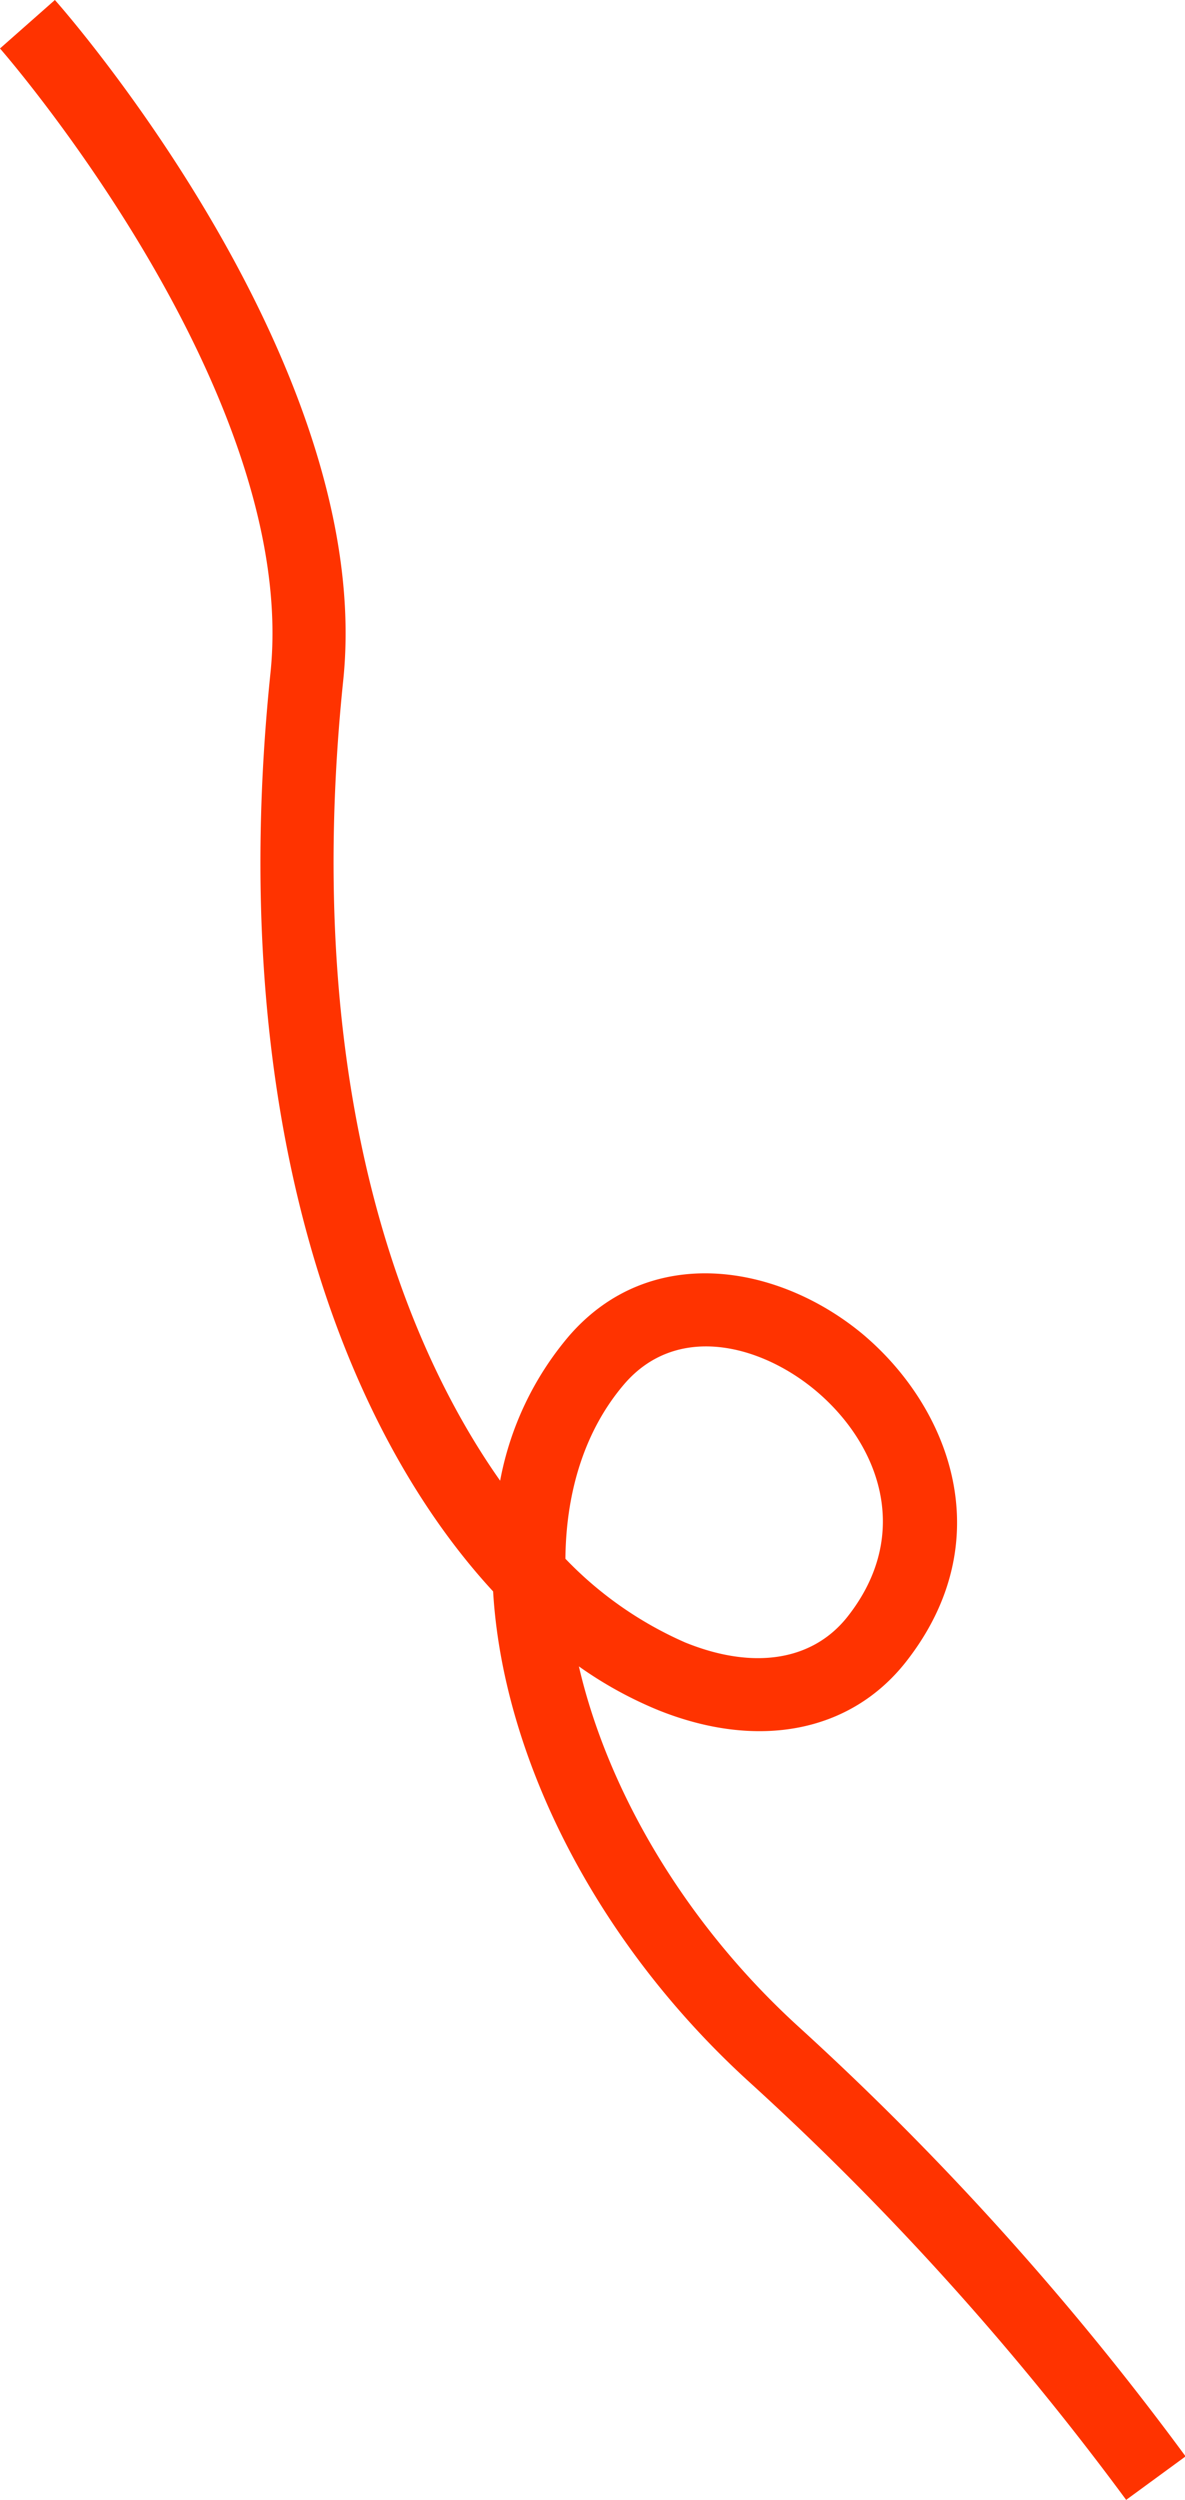<svg xmlns="http://www.w3.org/2000/svg" viewBox="0 0 80.96 170.72"><defs><style>.cls-1{fill:#f30;}</style></defs><title>line-1</title><g id="Layer_2" data-name="Layer 2"><g id="Layer_1-2" data-name="Layer 1"><path class="cls-1" d="M76.94,170.72A194.93,194.93,0,0,0,51.1,142.1c-10.59-9.68-16.76-22.34-17.41-33.42-10.63-11.52-18.29-33-15.21-62.74C20.46,26.78.2,3.54,0,3.31L3.75,0c.9,1,21.91,25.11,19.7,46.46-2.67,25.81,3.13,43.89,10.72,54.66a21.28,21.28,0,0,1,4.71-9.89c5.53-6.38,14.23-4.92,20-.17,6,5,9.54,14.14,3,22.45-3.8,4.81-10.11,6-16.88,3.29a27.19,27.19,0,0,1-5.45-3c1.95,8.42,7.18,17.47,15,24.6A199.92,199.92,0,0,1,81,167.75ZM38.63,106.45a25.51,25.51,0,0,0,8.19,5.72c4.66,1.89,8.7,1.25,11.08-1.76,4.5-5.7,2.12-11.89-2.24-15.5-3.75-3.1-9.42-4.55-13-.4C40,97.61,38.67,101.78,38.63,106.45Z"/></g></g></svg>
